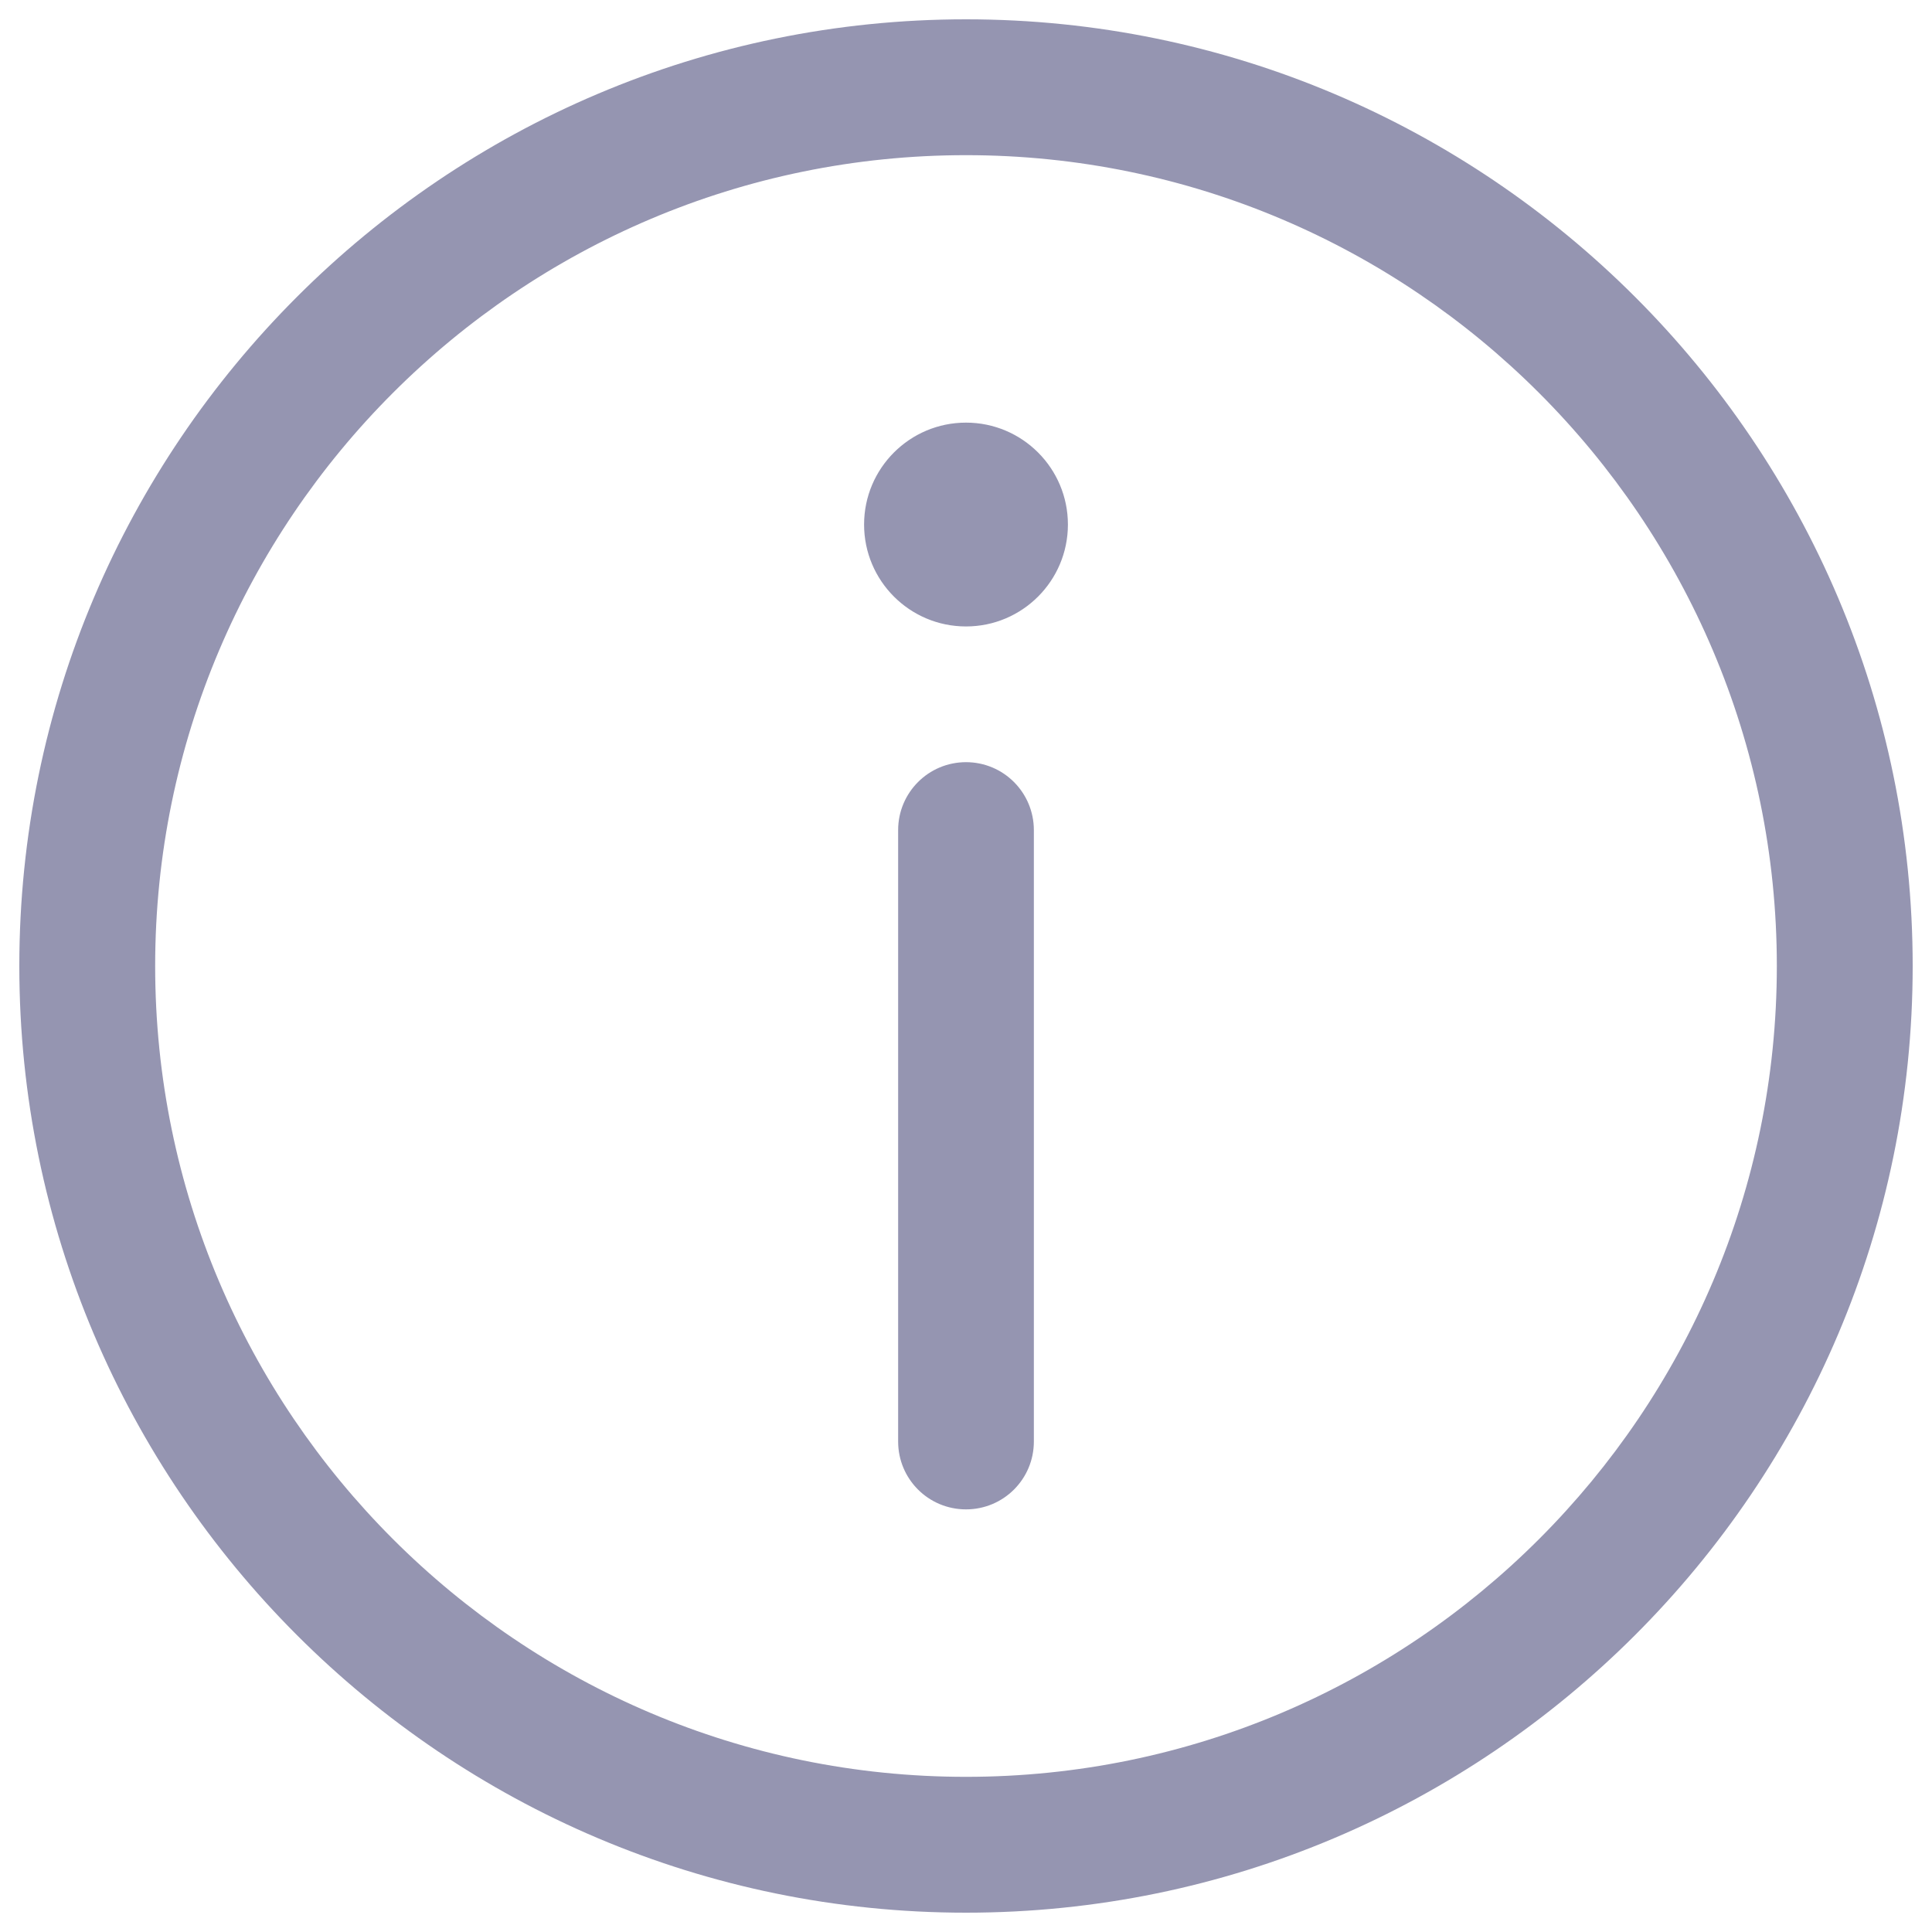 <?xml version="1.0" encoding="UTF-8"?>
<svg width="16px" height="16px" viewBox="0 0 16 16" version="1.1" xmlns="http://www.w3.org/2000/svg" xmlns:xlink="http://www.w3.org/1999/xlink">
    <!-- Generator: Sketch 52.1 (67048) - http://www.bohemiancoding.com/sketch -->
    <title>icon_info</title>
    <desc>Created with Sketch.</desc>
    <g id="1.6-供应商" stroke="none" stroke-width="1" fill="none" fill-rule="evenodd">
        <g id="新建供应商" transform="translate(-1014, -483)">
            <g id="icon_info" transform="translate(1013, 482)">
                <rect id="Rectangle" fill="#000000" opacity="0" x="0" y="0" width="18" height="18"></rect>
                <path d="M9,16.84 C4.677,16.84 1.16,13.323 1.16,9 C1.16,4.677 4.677,1.16 9,1.16 C13.323,1.16 16.84,4.677 16.84,9 C16.84,13.323 13.323,16.84 9,16.84 Z M9,2.285 C5.297,2.285 2.285,5.297 2.285,9 C2.285,12.702 5.297,15.715 9,15.715 C12.702,15.715 15.715,12.703 15.715,9 C15.715,5.297 12.702,2.285 9,2.285 Z M8.156,5.344 C8.156,5.81 8.534,6.188 9,6.188 C9.466,6.188 9.844,5.81 9.844,5.344 C9.844,4.878 9.466,4.5 9,4.5 C8.534,4.5 8.156,4.878 8.156,5.344 Z M9,13.5 C8.689,13.5 8.438,13.249 8.438,12.938 L8.438,7.875 C8.438,7.564 8.689,7.312 9,7.312 C9.311,7.312 9.562,7.564 9.562,7.875 L9.562,12.938 C9.562,13.249 9.311,13.5 9,13.5 Z" id="Shape" fill="#9595B1" fill-rule="nonzero"></path>
            </g>
        </g>
    </g>
</svg>